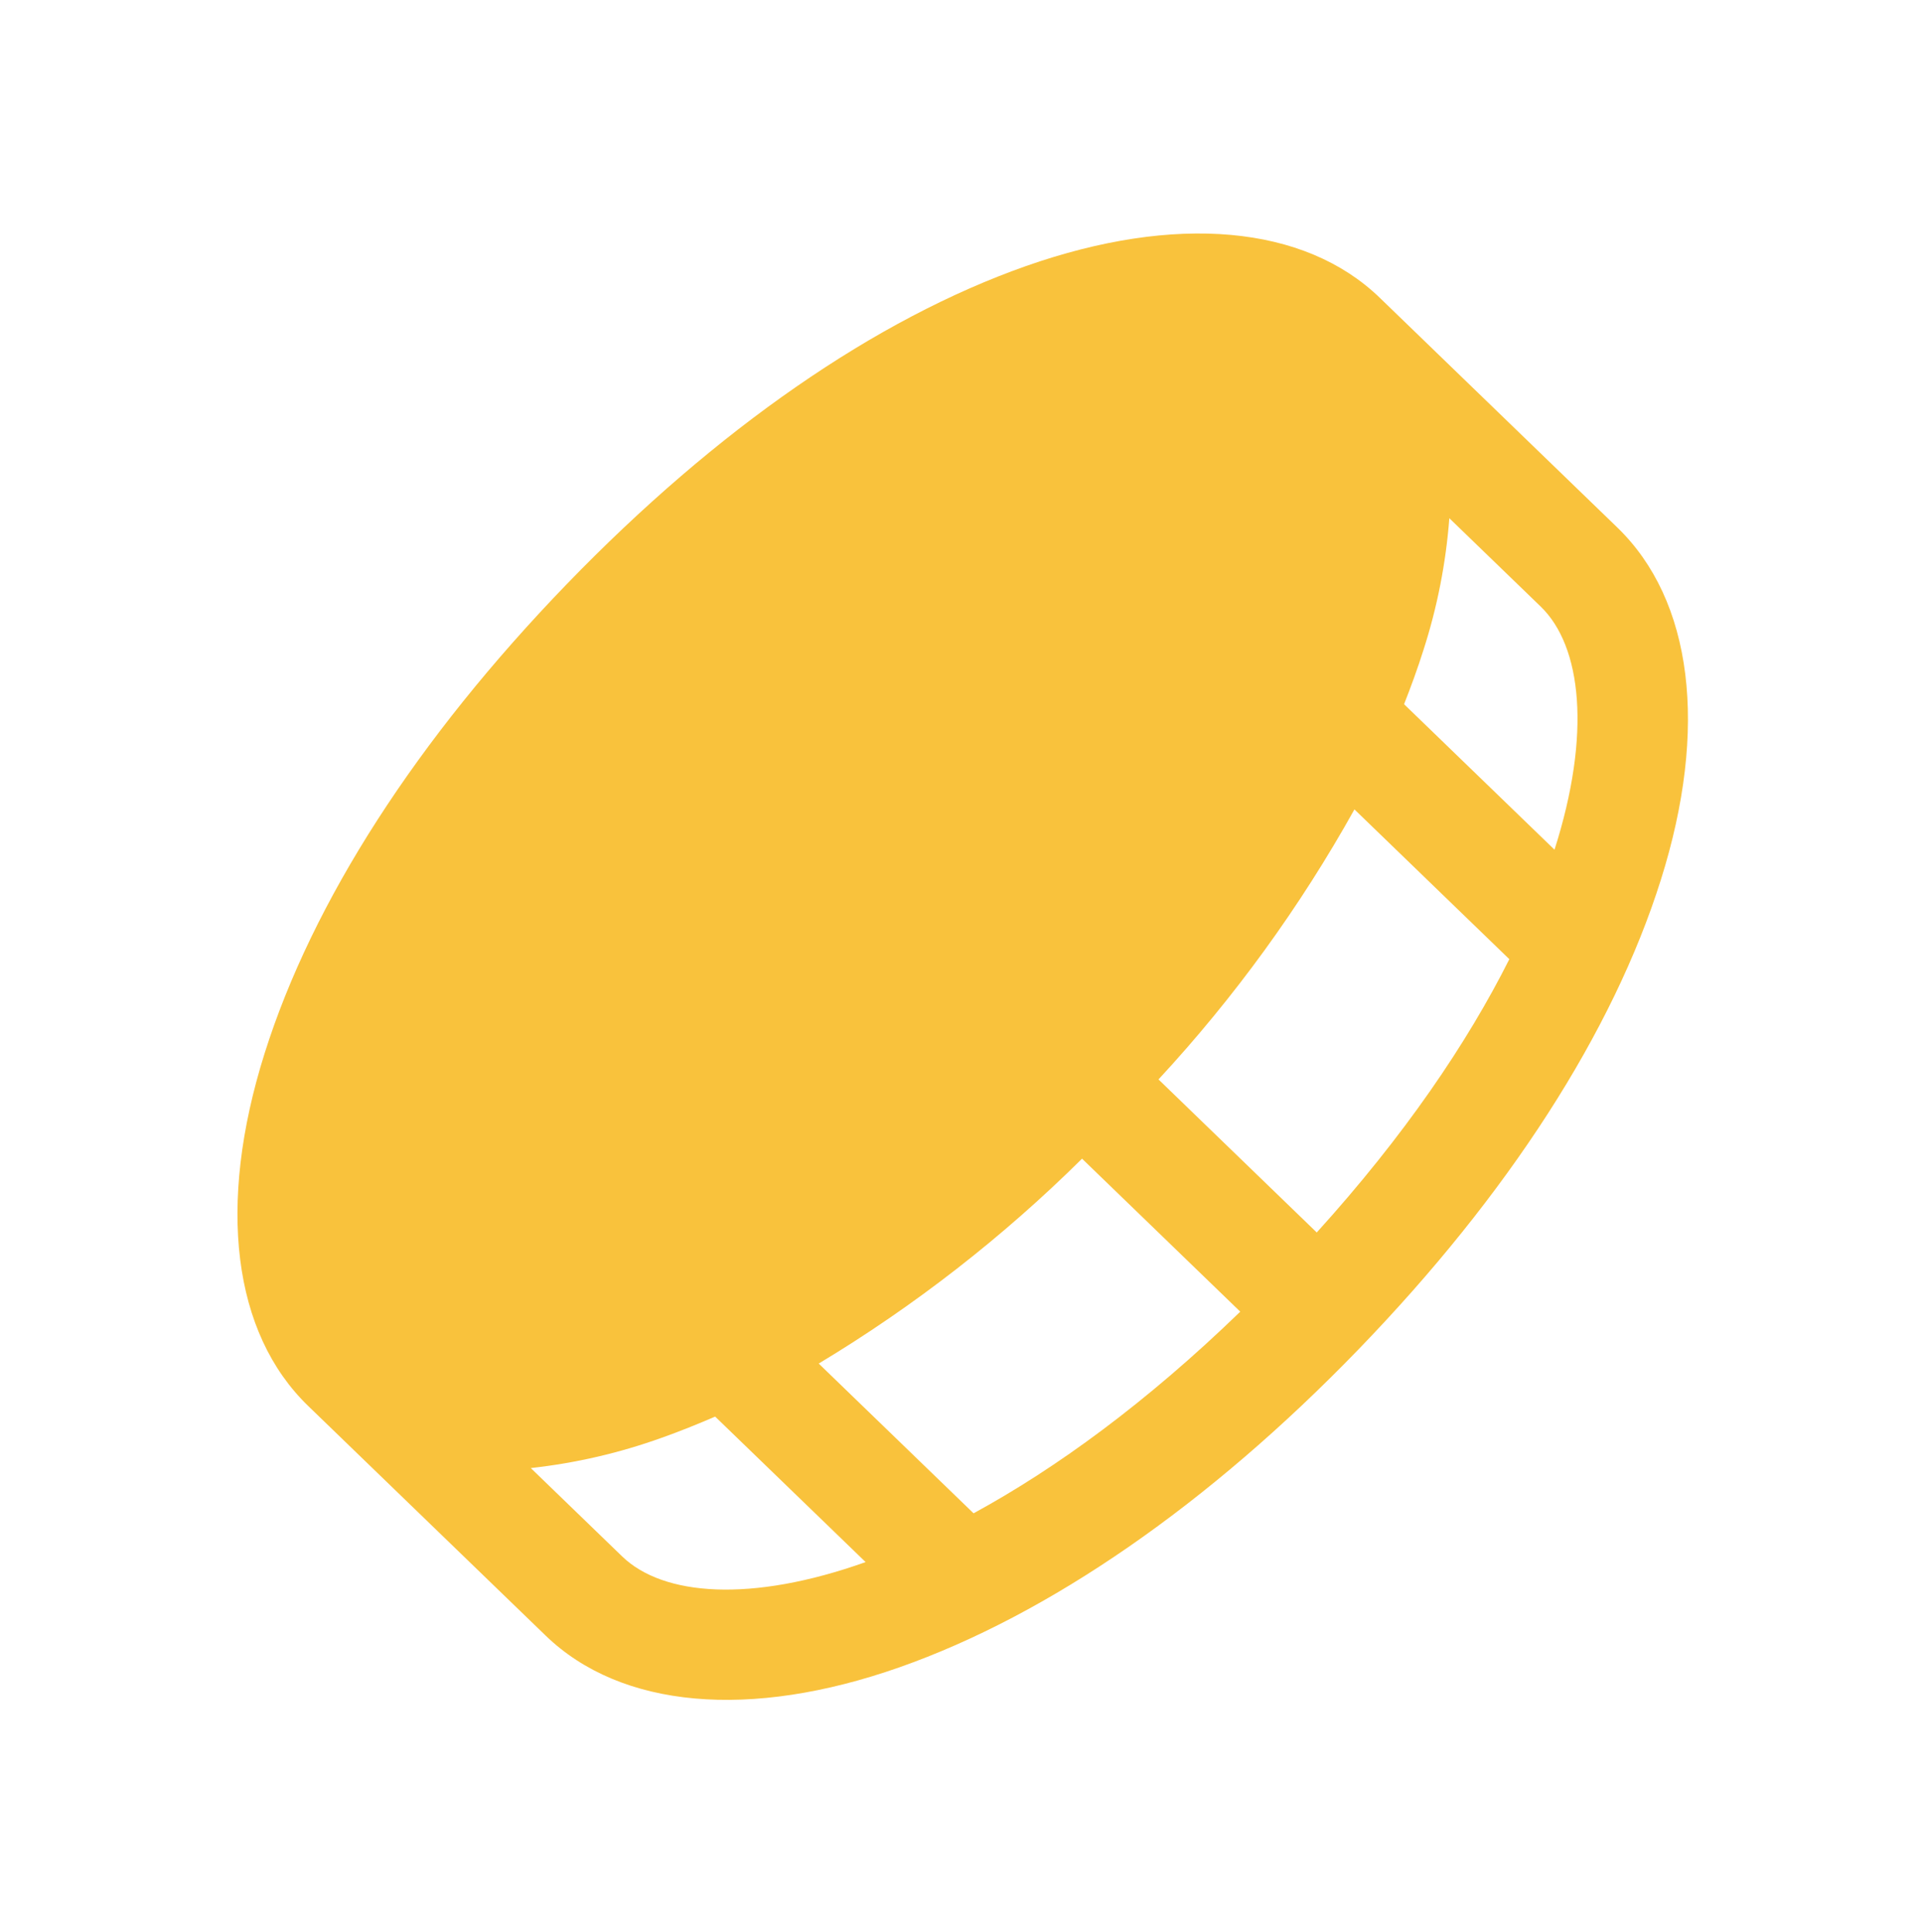 <svg width="191" height="192" viewBox="0 0 191 192" fill="none" xmlns="http://www.w3.org/2000/svg">
<g filter="url(#filter0_f_42_9887)">
<path d="M101.961 26.439C87.012 31.704 71.235 42.629 56.34 58.031C41.445 73.433 31.055 89.568 26.293 104.685C21.531 119.801 23.141 132.48 30.623 139.716L54.221 162.536C61.704 169.772 74.516 170.916 89.378 165.691C104.24 160.465 120.104 149.501 134.999 134.098C149.894 118.696 160.283 102.561 165.046 87.444C169.808 72.328 168.198 59.649 160.715 52.413L137.117 29.593C129.635 22.357 116.823 21.213 101.961 26.439ZM107.519 115.135L123.251 130.348C113.913 139.394 104.93 145.929 96.749 150.385L81.361 135.505C90.864 129.785 99.649 122.95 107.529 115.144L107.519 115.135ZM115.126 107.269C122.663 99.132 129.2 90.123 134.598 80.434L149.991 95.319C145.811 103.645 139.581 112.842 130.853 122.478L115.126 107.269ZM61.828 154.67L52.748 145.889C57.196 145.401 61.57 144.388 65.78 142.871C67.53 142.251 69.312 141.53 71.07 140.775L86.02 155.232C74.64 159.287 65.903 158.611 61.828 154.67ZM154.481 84.439L139.53 69.981C140.24 68.185 140.887 66.394 141.448 64.624C142.823 60.366 143.689 55.96 144.028 51.498L153.109 60.279C157.184 64.22 158.152 72.929 154.481 84.439Z" fill="#F9C23C"/>
</g>
<defs>
<filter id="filter0_f_42_9887" x="0.598" y="0.204" width="190.144" height="191.722" filterUnits="userSpaceOnUse" color-interpolation-filters="sRGB">
<feFlood flood-opacity="0" result="BackgroundImageFix"/>
<feBlend mode="normal" in="SourceGraphic" in2="BackgroundImageFix" result="shape"/>
<feGaussianBlur stdDeviation="11.5" result="effect1_foregroundBlur_42_9887"/>
</filter>
</defs>
</svg>

